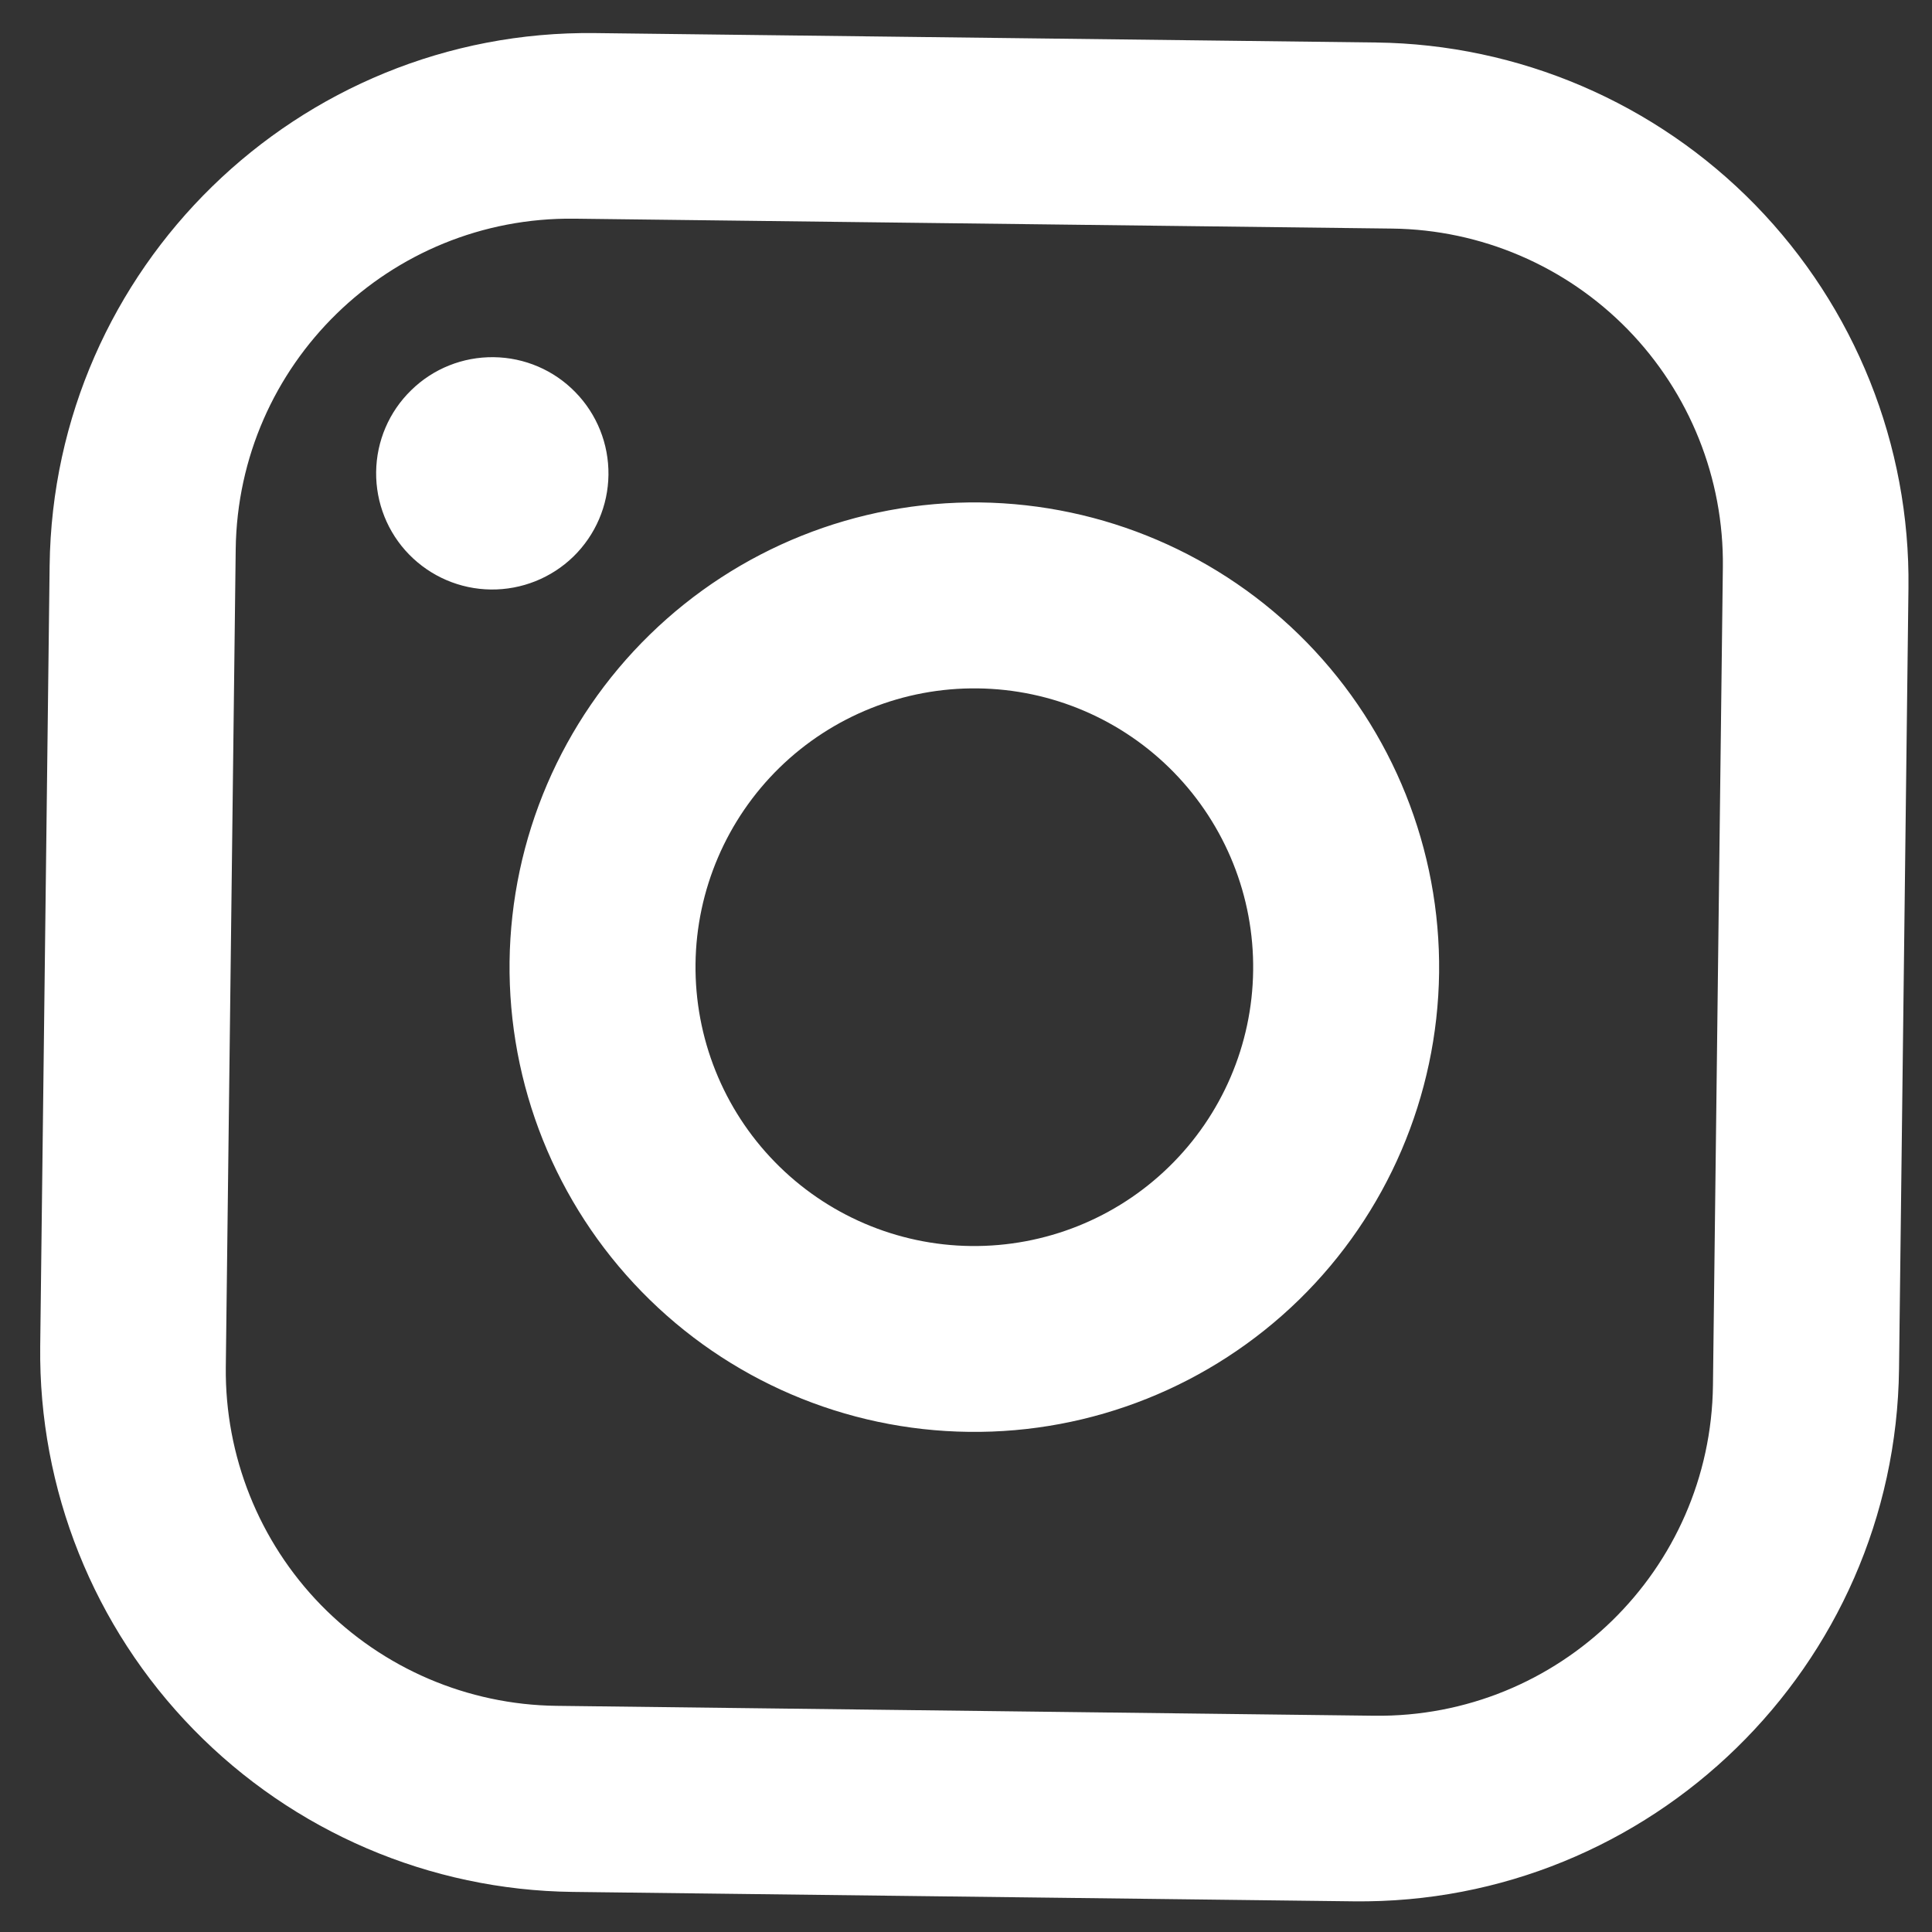 <svg width="16" height="16" viewBox="0 0 16 16" fill="none" xmlns="http://www.w3.org/2000/svg">
<rect x="0" y="0" width="16" height="16" fill="#333333" stroke="none"/>
<path d="M0.333 11.15L0.411 4.684C0.441 2.221 2.466 0.244 4.929 0.274L11.395 0.352C12.579 0.366 13.709 0.85 14.536 1.697C15.363 2.545 15.82 3.686 15.805 4.87L15.727 11.336C15.698 13.799 13.672 15.776 11.209 15.746L4.743 15.668C3.559 15.654 2.43 15.17 1.602 14.322C0.775 13.475 0.319 12.334 0.333 11.15ZM1.87 11.322C1.862 12.057 2.145 12.766 2.658 13.292C3.172 13.818 3.873 14.118 4.608 14.127L11.382 14.209C12.913 14.227 14.168 13.003 14.186 11.471L14.268 4.697C14.277 3.962 13.993 3.254 13.48 2.728C12.966 2.202 12.265 1.902 11.53 1.893L4.757 1.811C3.225 1.793 1.971 3.017 1.952 4.549L1.87 11.322ZM3.115 3.909C3.118 3.653 3.222 3.41 3.405 3.232C3.587 3.053 3.833 2.955 4.088 2.958C4.344 2.961 4.587 3.065 4.765 3.248C4.944 3.431 5.042 3.677 5.039 3.932C5.036 4.187 4.932 4.43 4.749 4.609C4.566 4.787 4.32 4.885 4.065 4.882C3.81 4.879 3.567 4.775 3.388 4.592C3.21 4.41 3.112 4.164 3.115 3.909ZM4.22 7.963C4.233 6.943 4.65 5.969 5.381 5.256C6.111 4.543 7.095 4.149 8.116 4.161C9.136 4.174 10.11 4.591 10.823 5.321C11.536 6.052 11.93 7.036 11.918 8.056C11.905 9.077 11.488 10.051 10.758 10.764C10.027 11.477 9.043 11.871 8.023 11.858C7.002 11.846 6.028 11.429 5.315 10.698C4.602 9.968 4.208 8.984 4.22 7.963ZM5.76 7.982C5.753 8.594 5.989 9.185 6.417 9.623C6.844 10.061 7.429 10.312 8.041 10.319C8.654 10.326 9.244 10.09 9.682 9.662C10.12 9.235 10.371 8.65 10.378 8.038C10.386 7.425 10.149 6.835 9.722 6.397C9.294 5.958 8.709 5.708 8.097 5.701C7.485 5.693 6.894 5.93 6.456 6.357C6.018 6.785 5.767 7.37 5.76 7.982Z" fill="white"/>
</svg>
